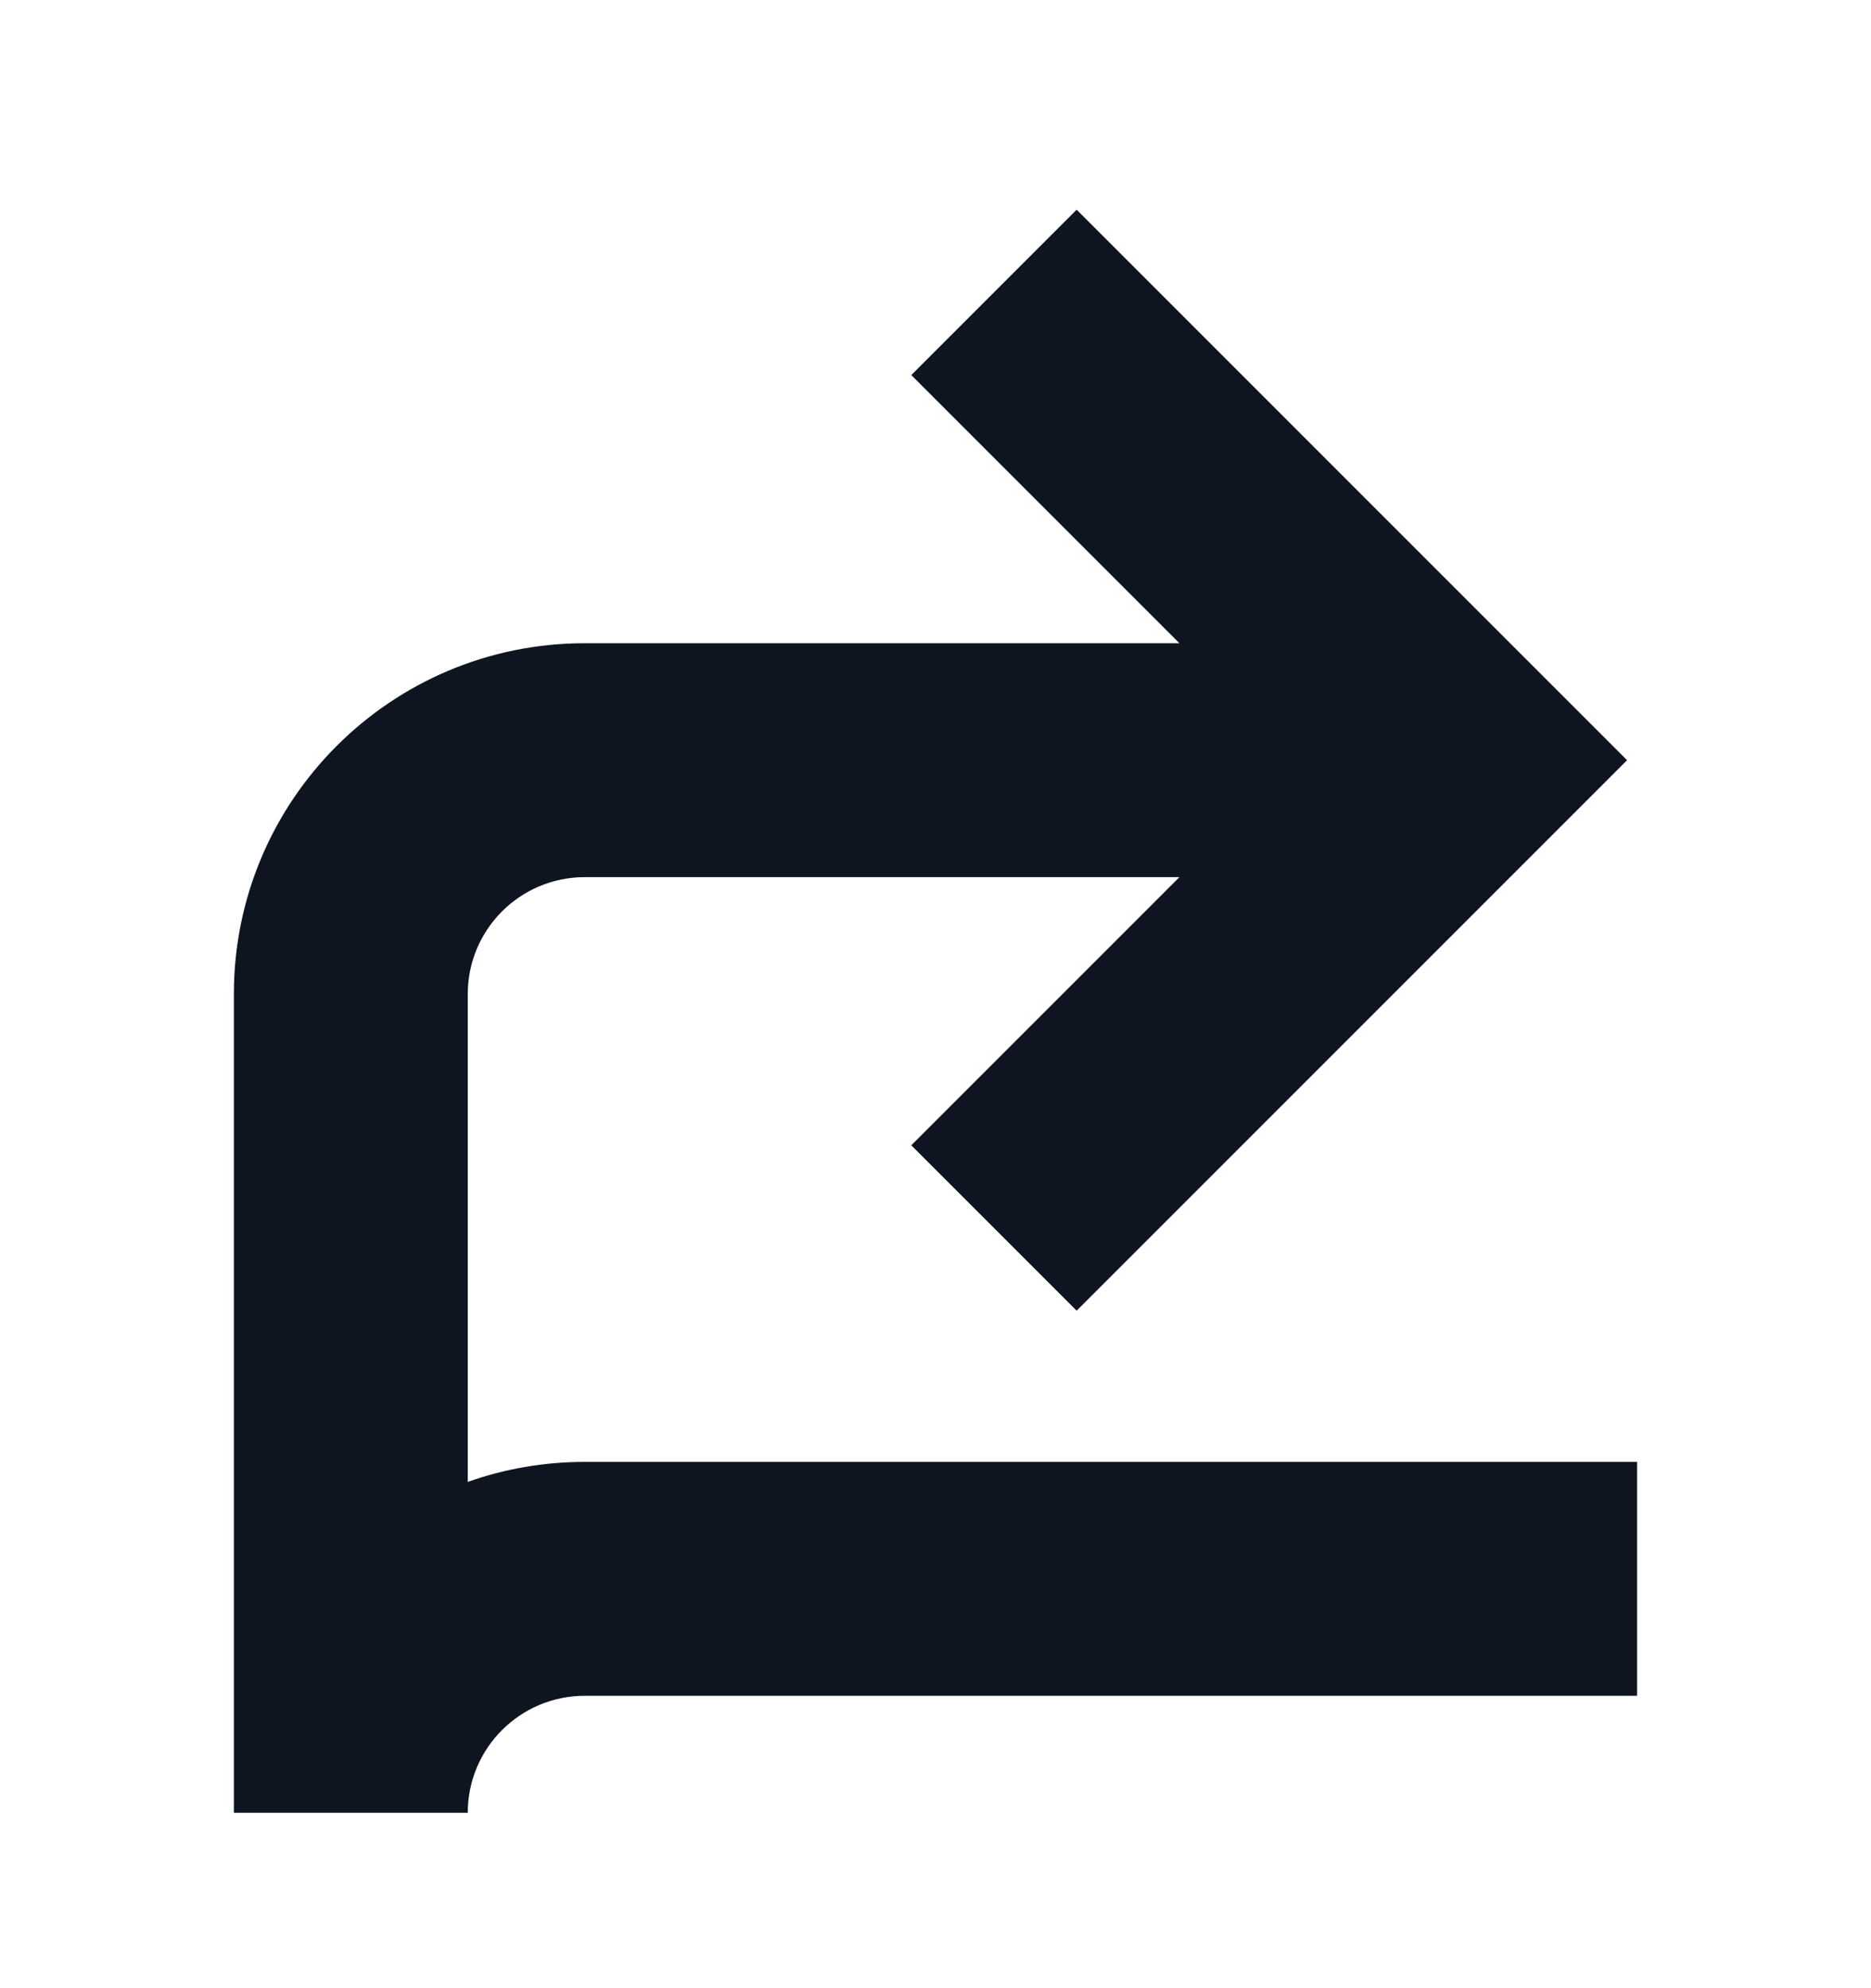 <svg width="16" height="17" viewBox="0 0 16 17" fill="none" xmlns="http://www.w3.org/2000/svg">
<path d="M9.207 1.793L13.914 6.5L9.207 11.207L7.793 9.793L10.086 7.5L5 7.5C4.448 7.5 4 7.948 4 8.5V12.671C4.313 12.56 4.649 12.5 5 12.5H14V14.5H5C4.448 14.5 4 14.948 4 15.5H2V8.5C2 6.843 3.343 5.5 5 5.5L10.086 5.5L7.793 3.207L9.207 1.793Z" fill="#0E1520"/>
</svg>
